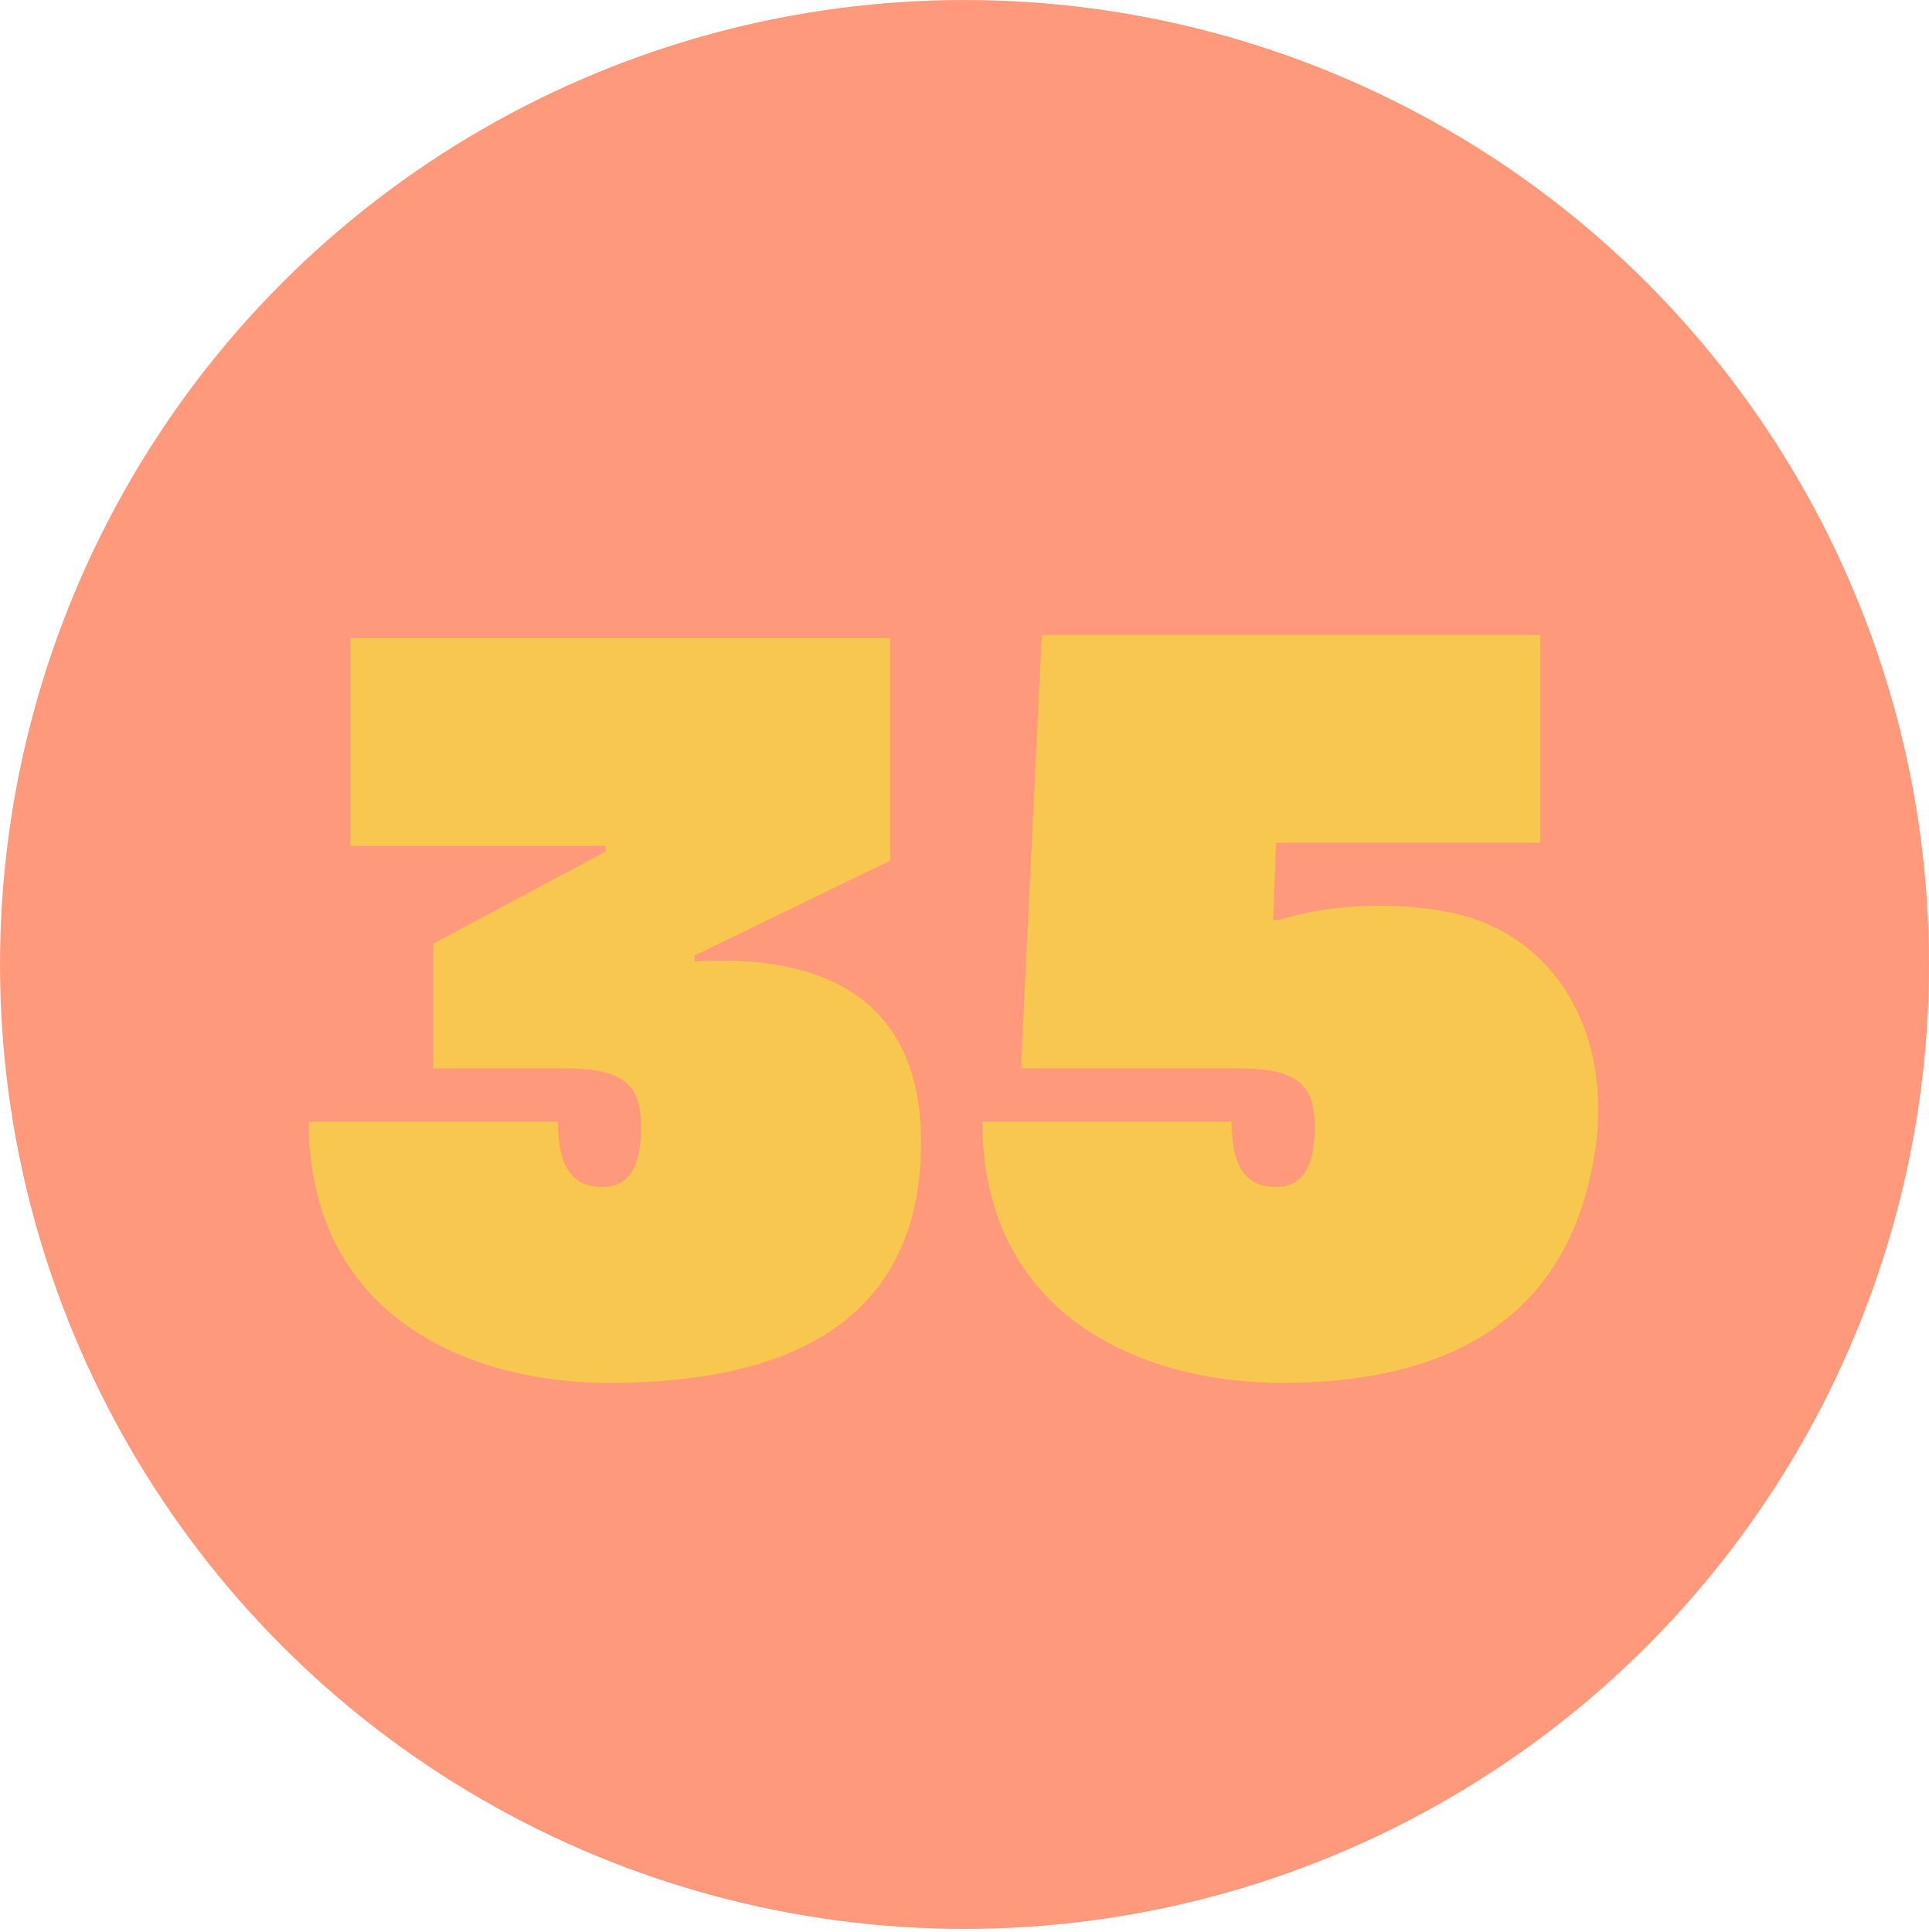 <?xml version="1.0" encoding="utf-8"?>
<!-- Generator: Adobe Illustrator 26.0.1, SVG Export Plug-In . SVG Version: 6.00 Build 0)  -->
<svg version="1.1" id="Layer_1" xmlns="http://www.w3.org/2000/svg" xmlns:xlink="http://www.w3.org/1999/xlink" x="0px" y="0px"
	 viewBox="0 0 65 65.1" style="enable-background:new 0 0 65 65.1;" xml:space="preserve">
<style type="text/css">
	.st0{fill:#FE997B;}
	.st1{enable-background:new    ;}
	.st2{fill:#F7C74F;}
</style>
<g id="Layer_2_00000052795164326977901110000014263622697215643583_">
	<g id="Layer_1-2">
		<ellipse class="st0" cx="32.5" cy="32.5" rx="32.5" ry="32.5"/>
		<g class="st1">
			<path class="st2" d="M31,39.4c-0.5,6.2-6.2,7.2-10.5,7.2c-4.9,0-10.1-2.4-10.1-8.8c2.8,0,8.4,0,8.4,0c0,1.4,0.4,2.2,1.5,2.2
				c0.9,0,1.3-0.7,1.3-2c0-1.4-0.5-2-2.6-2s-4.4,0-4.4,0v-4.2l5.8-3.1v-0.2h-8.6v-7h18.2v7.5l-6.6,3.2v0.2
				C26.7,32.2,31.5,32.9,31,39.4z"/>
			<path class="st2" d="M53.8,38.4c-0.8,6.5-5.6,8.2-10.6,8.2c-4.9,0-10.1-2.4-10.1-8.8c2.8,0,8.4,0,8.4,0c0,1.4,0.4,2.2,1.5,2.2
				c0.9,0,1.3-0.7,1.3-2c0-1.4-0.5-2-2.6-2c-2.2,0-7.3,0-7.3,0l0.7-14.6h16.8v7H43l-0.1,2.6c0,0,0.2,0,0.2,0c1.9-0.6,4.3-0.6,6-0.2
				C52.4,31.6,54.2,34.7,53.8,38.4z"/>
		</g>
	</g>
</g>
</svg>
